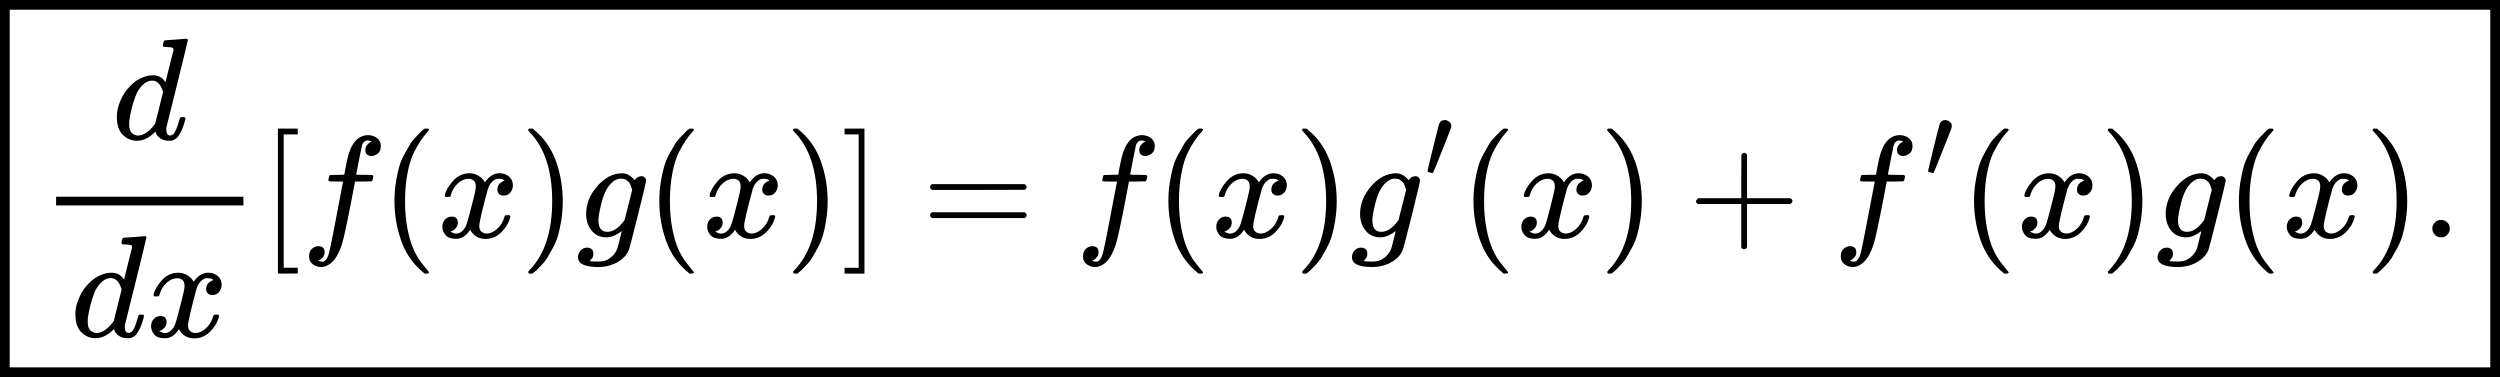 <svg style="vertical-align:-2.181ex" xmlns="http://www.w3.org/2000/svg" width="39.016ex" height="5.885ex" viewBox="0 -1637 17244.9 2601" xmlns:xlink="http://www.w3.org/1999/xlink"><defs><path id="a" d="M366 683q1 0 72 5t73 6q12 0 12-8 0-7-73-302T375 83t-1-15q0-42 28-42 9 1 20 9 21 20 41 96 6 20 10 21 2 1 10 1h8q15 0 15-8 0-5-3-16-13-50-30-81T445 8 417-8q-8-2-24-2-34 0-57 15t-30 31l-6 15q-1 1-4-1l-4-4q-59-56-120-56-55 0-97 40T33 157q0 48 20 98t48 86q47 57 94 79t85 22q56 0 84-42 5-6 5-4 1 4 27 109t28 111q0 13-7 16t-39 5h-21q-6 6-6 8t2 19q5 19 13 19m-14-357q-23 79-75 79-35 0-67-31t-50-81q-29-79-41-164v-11q0-8-1-12 0-45 18-62t43-18q54 0 111 72l8 11z"/><path id="b" d="M52 289q7 42 54 97t116 56q35 0 64-18t43-45q42 63 101 63 37 0 64-22t28-59q0-29-14-47t-27-22-23-4q-19 0-31 11t-12 29q0 46 50 63-11 13-40 13-13 0-19-2-38-16-56-66-60-221-60-258 0-28 16-40t35-12q37 0 73 33t49 81q3 10 6 11t16 2h4q15 0 15-8 0-1-2-11-16-57-62-101T333-11q-70 0-106 63-41-62-94-62h-6q-49 0-70 26T35 71q0 32 19 52t45 20q43 0 43-42 0-20-12-35t-23-20-13-5l-3-1q0-1 6-4t16-7 19-3q36 0 62 45 9 16 23 68t28 108 16 66q5 27 5 39 0 28-15 40t-34 12q-40 0-75-32t-49-82q-2-9-5-10t-16-2H58q-6 6-6 11"/><path id="c" d="M118-250V750h137v-40h-97v-920h97v-40z"/><path id="d" d="M118-162q2 0 6-2t11-3 12-1q13 0 24 13t16 29q10 27 34 153t46 240 22 115v3h-47q-47 0-50 2-4 3-4 10l7 28q2 5 8 5t47 1q48 0 48 1 0 2 9 50t12 58q37 165 146 165 37-2 61-22t24-53q0-36-21-52t-42-17q-44 0-44 42 0 19 11 33t24 21l9 5q-16 6-30 6-12 0-23-10t-15-28q-7-29-16-78t-16-83-7-36 55-2q45 0 52-1t11-6q1-4-2-17t-5-16q-2-5-9-5t-54-1h-56l-23-122Q301 15 282-47q-27-85-70-126-37-32-73-32-32 0-58 19t-26 54q0 37 21 54t42 17q44 0 44-42 0-19-11-33t-24-21z"/><path id="e" d="M94 250q0 69 10 131t23 107 37 88 38 67 42 52 33 34 25 21h17q14 0 14-9 0-3-17-21t-41-53-49-86-42-138-17-193 17-192 41-139 49-86 42-53 17-21q0-9-15-9h-16l-28 24q-94 85-137 212T94 250"/><path id="f" d="m60 749 4 1h22l28-24q94-85 137-212t43-264q0-68-10-131T261 12t-37-88-38-67-41-51-32-33-23-19l-4-4H63q-3 0-5 3t-3 9q1 1 11 13Q221-64 221 250T66 725q-10 12-11 13 0 8 5 11"/><path id="g" d="M311 43q-15-13-44-28T206 0q-63 0-101 45T66 160q0 105 77 193t171 89q47 0 87-48l3 4q2 3 5 6t9 8 13 7 16 3q14 0 23-9t10-19q0-15-57-242T363-80q-18-54-77-89t-135-36q-141 0-141 68 0 26 18 46t46 20q15 0 28-9t14-31q0-10-2-19t-7-14-8-10-7-8l-2-2h1q10-3 60-3 38 0 60 12 23 11 43 33t28 47q6 19 16 62 13 48 13 56m73 285-4 11q-3 11-5 15t-6 14-10 14-13 11-18 9-22 3q-44 0-85-53-30-39-50-119t-20-116q0-79 62-79 56 0 110 70l8 10z"/><path id="h" d="M22 710v40h137V-250H22v40h97v920z"/><path id="i" d="M56 347q0 13 14 20h637q15-8 15-20 0-11-14-19l-318-1H72q-16 5-16 20m0-194q0 15 16 20h636q14-10 14-20 0-13-15-20H70q-14 7-14 20"/><path id="j" d="M79 43q-6 0-27 6T30 61q0 7 55 232t61 235q15 32 52 32 20 0 42-15t22-44q0-5-2-15-1-7-87-223T84 45t-5-2"/><path id="k" d="M56 237v13l14 20h299v150l1 150q10 13 19 13 13 0 20-15V270h298q15-8 15-20t-15-20H409V-68q-8-14-18-14h-4q-12 0-18 14v298H70q-14 7-14 20Z"/><path id="l" d="M78 60q0 24 17 42t43 18q24 0 42-16t19-43q0-25-17-43T139 0 96 17 78 60"/></defs><g stroke="currentColor" fill="currentColor" stroke-width="0"><g transform="scale(1 -1)"><g data-mjx-texclass="ORD"><g><g data-mjx-texclass="ORD"><g transform="translate(267)"><use data-c="1D451" xlink:href="#a" transform="translate(506 676)"/><g><use data-c="1D451" xlink:href="#a" transform="translate(220 -686)"/><use data-c="1D465" xlink:href="#b" transform="translate(220 -686) translate(520)"/></g><path stroke="none" d="M120 220H1412V280H120z"/></g><use data-c="5B" xlink:href="#c" transform="translate(267) translate(1532)"/><use data-c="1D453" xlink:href="#d" transform="translate(267) translate(1810)"/><use data-c="28" xlink:href="#e" transform="translate(267) translate(2360)"/><use data-c="1D465" xlink:href="#b" transform="translate(267) translate(2749)"/><use data-c="29" xlink:href="#f" transform="translate(267) translate(3321)"/><use data-c="1D454" xlink:href="#g" transform="translate(267) translate(3710)"/><use data-c="28" xlink:href="#e" transform="translate(267) translate(4187)"/><use data-c="1D465" xlink:href="#b" transform="translate(267) translate(4576)"/><use data-c="29" xlink:href="#f" transform="translate(267) translate(5148)"/><use data-c="5D" xlink:href="#h" transform="translate(267) translate(5537)"/><use data-c="3D" xlink:href="#i" transform="translate(267) translate(6092.8)"/><use data-c="1D453" xlink:href="#d" transform="translate(267) translate(7148.6)"/><use data-c="28" xlink:href="#e" transform="translate(267) translate(7698.6)"/><use data-c="1D465" xlink:href="#b" transform="translate(267) translate(8087.6)"/><use data-c="29" xlink:href="#f" transform="translate(267) translate(8659.6)"/><g><use data-c="1D454" xlink:href="#g" transform="translate(267) translate(9048.6)"/><use data-c="2032" xlink:href="#j" transform="translate(267) translate(9048.6) translate(510 413)scale(.707)"/></g><use data-c="28" xlink:href="#e" transform="translate(267) translate(9803)"/><use data-c="1D465" xlink:href="#b" transform="translate(267) translate(10192)"/><use data-c="29" xlink:href="#f" transform="translate(267) translate(10764)"/><use data-c="2B" xlink:href="#k" transform="translate(267) translate(11375.2)"/><g><use data-c="1D453" xlink:href="#d" transform="translate(267) translate(12375.5)"/><use data-c="2032" xlink:href="#j" transform="translate(267) translate(12375.5) translate(636 413)scale(.707)"/></g><use data-c="28" xlink:href="#e" transform="translate(267) translate(13255.9)"/><use data-c="1D465" xlink:href="#b" transform="translate(267) translate(13644.9)"/><use data-c="29" xlink:href="#f" transform="translate(267) translate(14216.9)"/><use data-c="1D454" xlink:href="#g" transform="translate(267) translate(14605.9)"/><use data-c="28" xlink:href="#e" transform="translate(267) translate(15082.9)"/><use data-c="1D465" xlink:href="#b" transform="translate(267) translate(15471.9)"/><use data-c="29" xlink:href="#f" transform="translate(267) translate(16043.9)"/><use data-c="2E" xlink:href="#l" transform="translate(267) translate(16432.9)"/></g></g></g><path fill="none" stroke-width="67" d="M33.5-930.5H17211.4V1603.5H33.5z"/></g></g></svg>